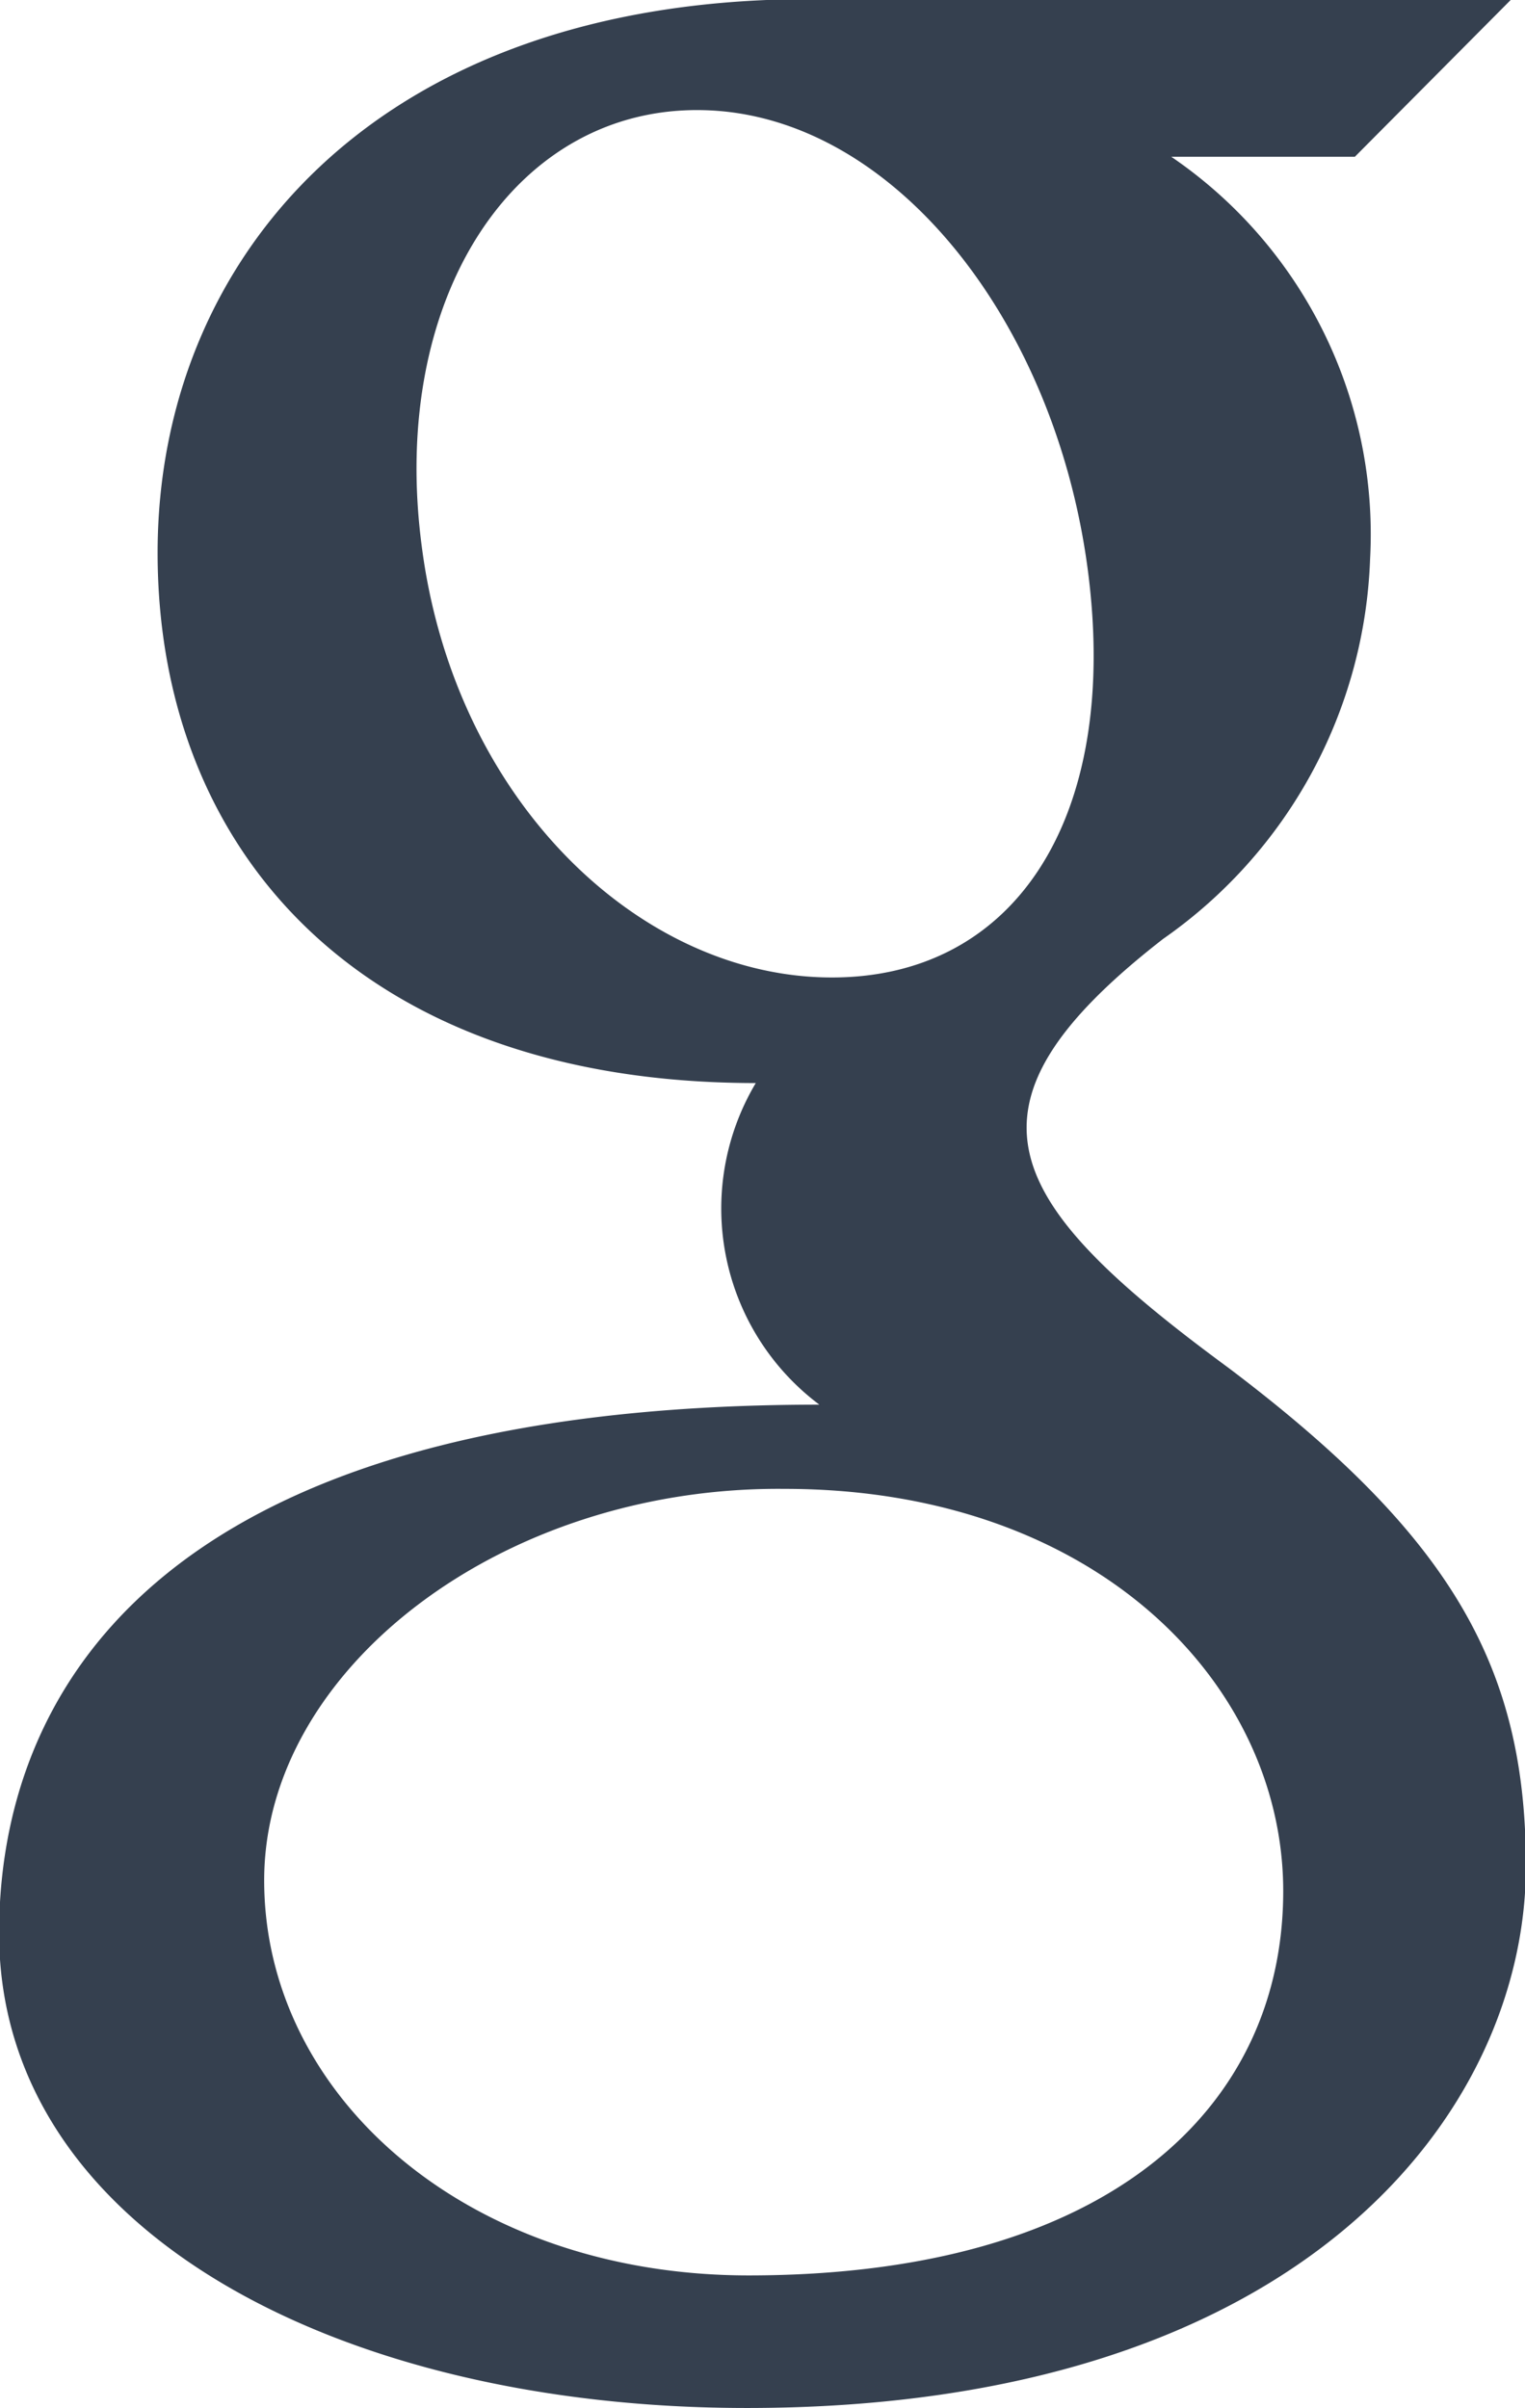 <svg xmlns="http://www.w3.org/2000/svg" width="17.03" height="26.88" viewBox="0 0 17.03 26.88">
  <defs>
    <style>
      .cls-1 {
        fill: #35404f;
        fill-rule: evenodd;
      }
    </style>
  </defs>
  <path id="google.svg" class="cls-1" d="M1194.22,2925.58c-2.53-1.86-3.15-2.91-.73-4.79a5.4,5.4,0,0,0,2.31-4.24,5.1,5.1,0,0,0-2.22-4.49h2.05l1.75-1.76h-7.83c-4.89,0-7.29,2.93-7.29,6.18,0,3.32,2.26,5.92,6.68,5.92a2.736,2.736,0,0,0,.71,3.59c-7.54,0-9.16,3.33-9.16,5.9,0,3.32,3.8,5.3,8.35,5.3,6.22,0,8.7-3.32,8.7-6.05C1197.54,2928.92,1196.71,2927.46,1194.22,2925.58Zm-9.01-9.17c-0.37-2.79,1.05-4.93,3.16-4.87s3.92,2.36,4.28,5.15-0.85,4.59-2.96,4.53S1185.57,2919.2,1185.21,2916.41Zm3.65,19.3c-3.14,0-5.41-2-5.41-4.41,0-2.36,2.66-4.4,5.81-4.37,3.49,0,5.57,2.19,5.57,4.49C1194.83,2933.83,1192.89,2935.71,1188.86,2935.71Z" transform="translate(-1180.5 -2910.31)"/>
</svg>
